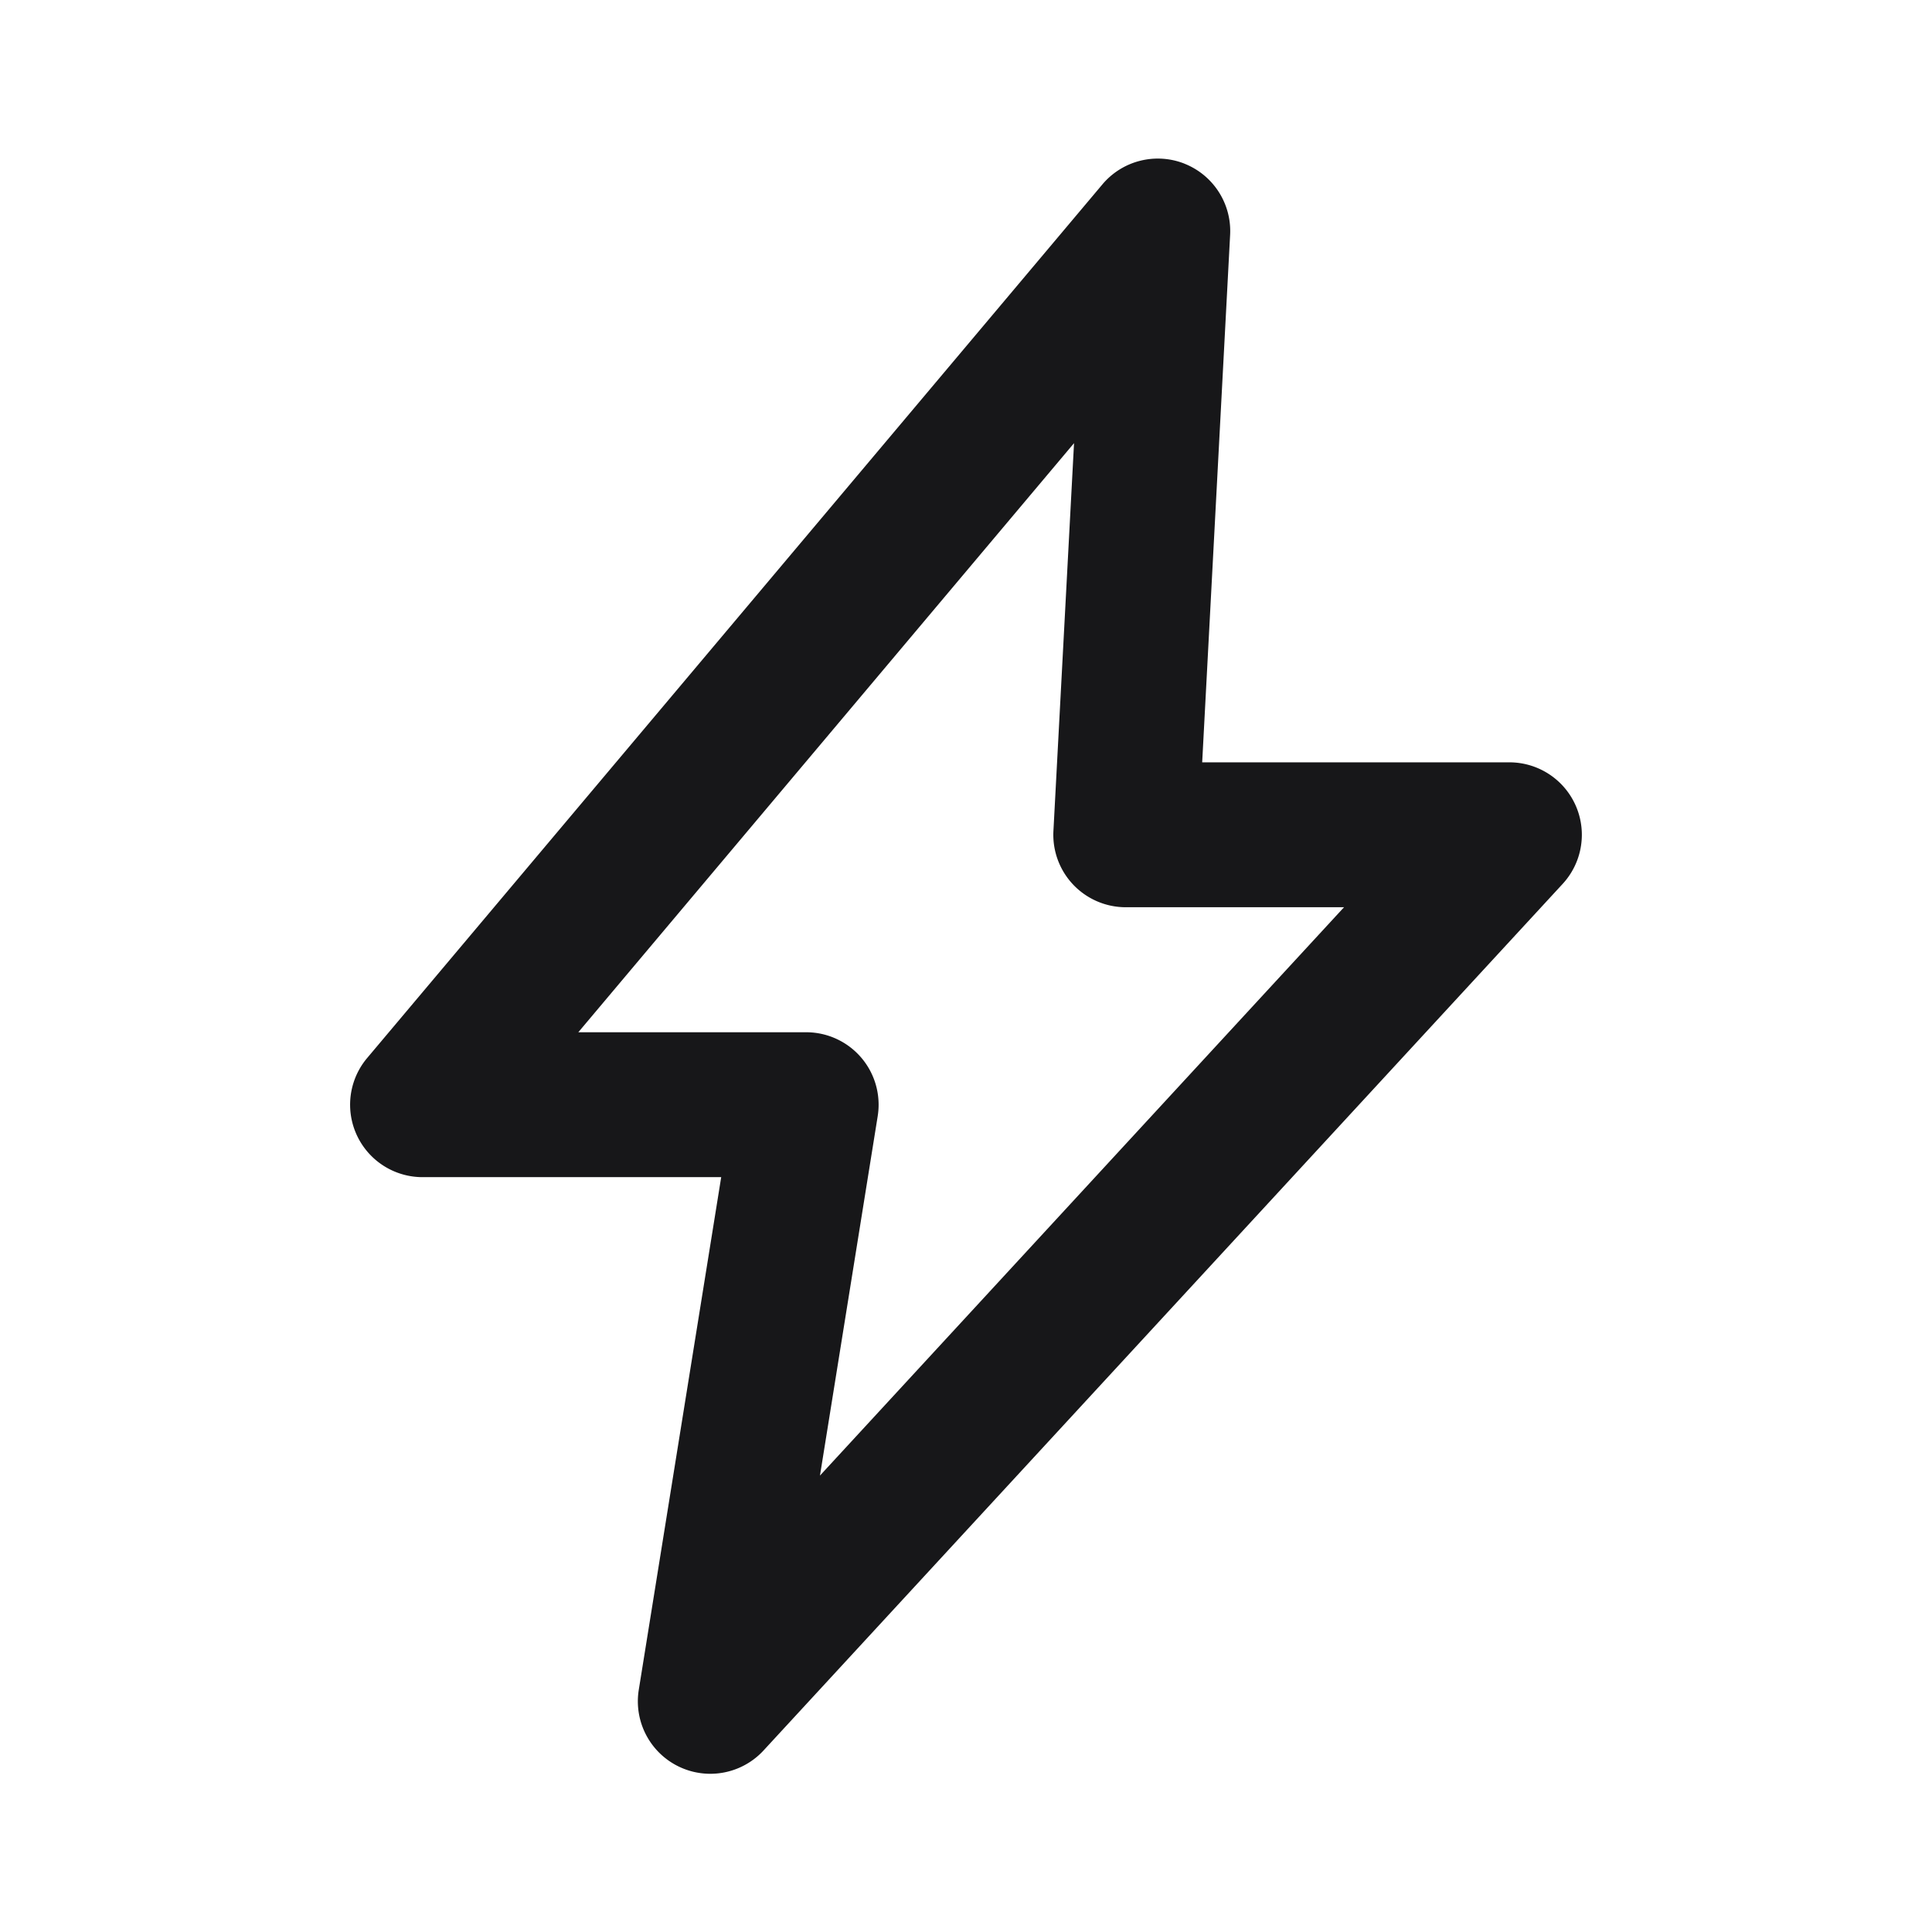 <svg xmlns="http://www.w3.org/2000/svg" width="24" height="24" fill="none" viewBox="0 0 24 24">
  <path fill="#171719" fill-rule="evenodd" d="M14.713 2.033a.9.9 0 0 1 .568.885l-.347 6.552h3.816a.9.9 0 0 1 .662 1.51L9.485 21.745a.9.9 0 0 1-1.55-.753l1.024-6.369H5.25a.9.9 0 0 1-.689-1.48l9.133-10.852a.9.9 0 0 1 1.02-.258Zm-7.53 10.79h2.832a.9.9 0 0 1 .888 1.043l-.717 4.464 6.51-7.06h-2.71a.9.9 0 0 1-.9-.948l.256-4.817-6.158 7.318Z" clip-rule="evenodd"/>
</svg>
